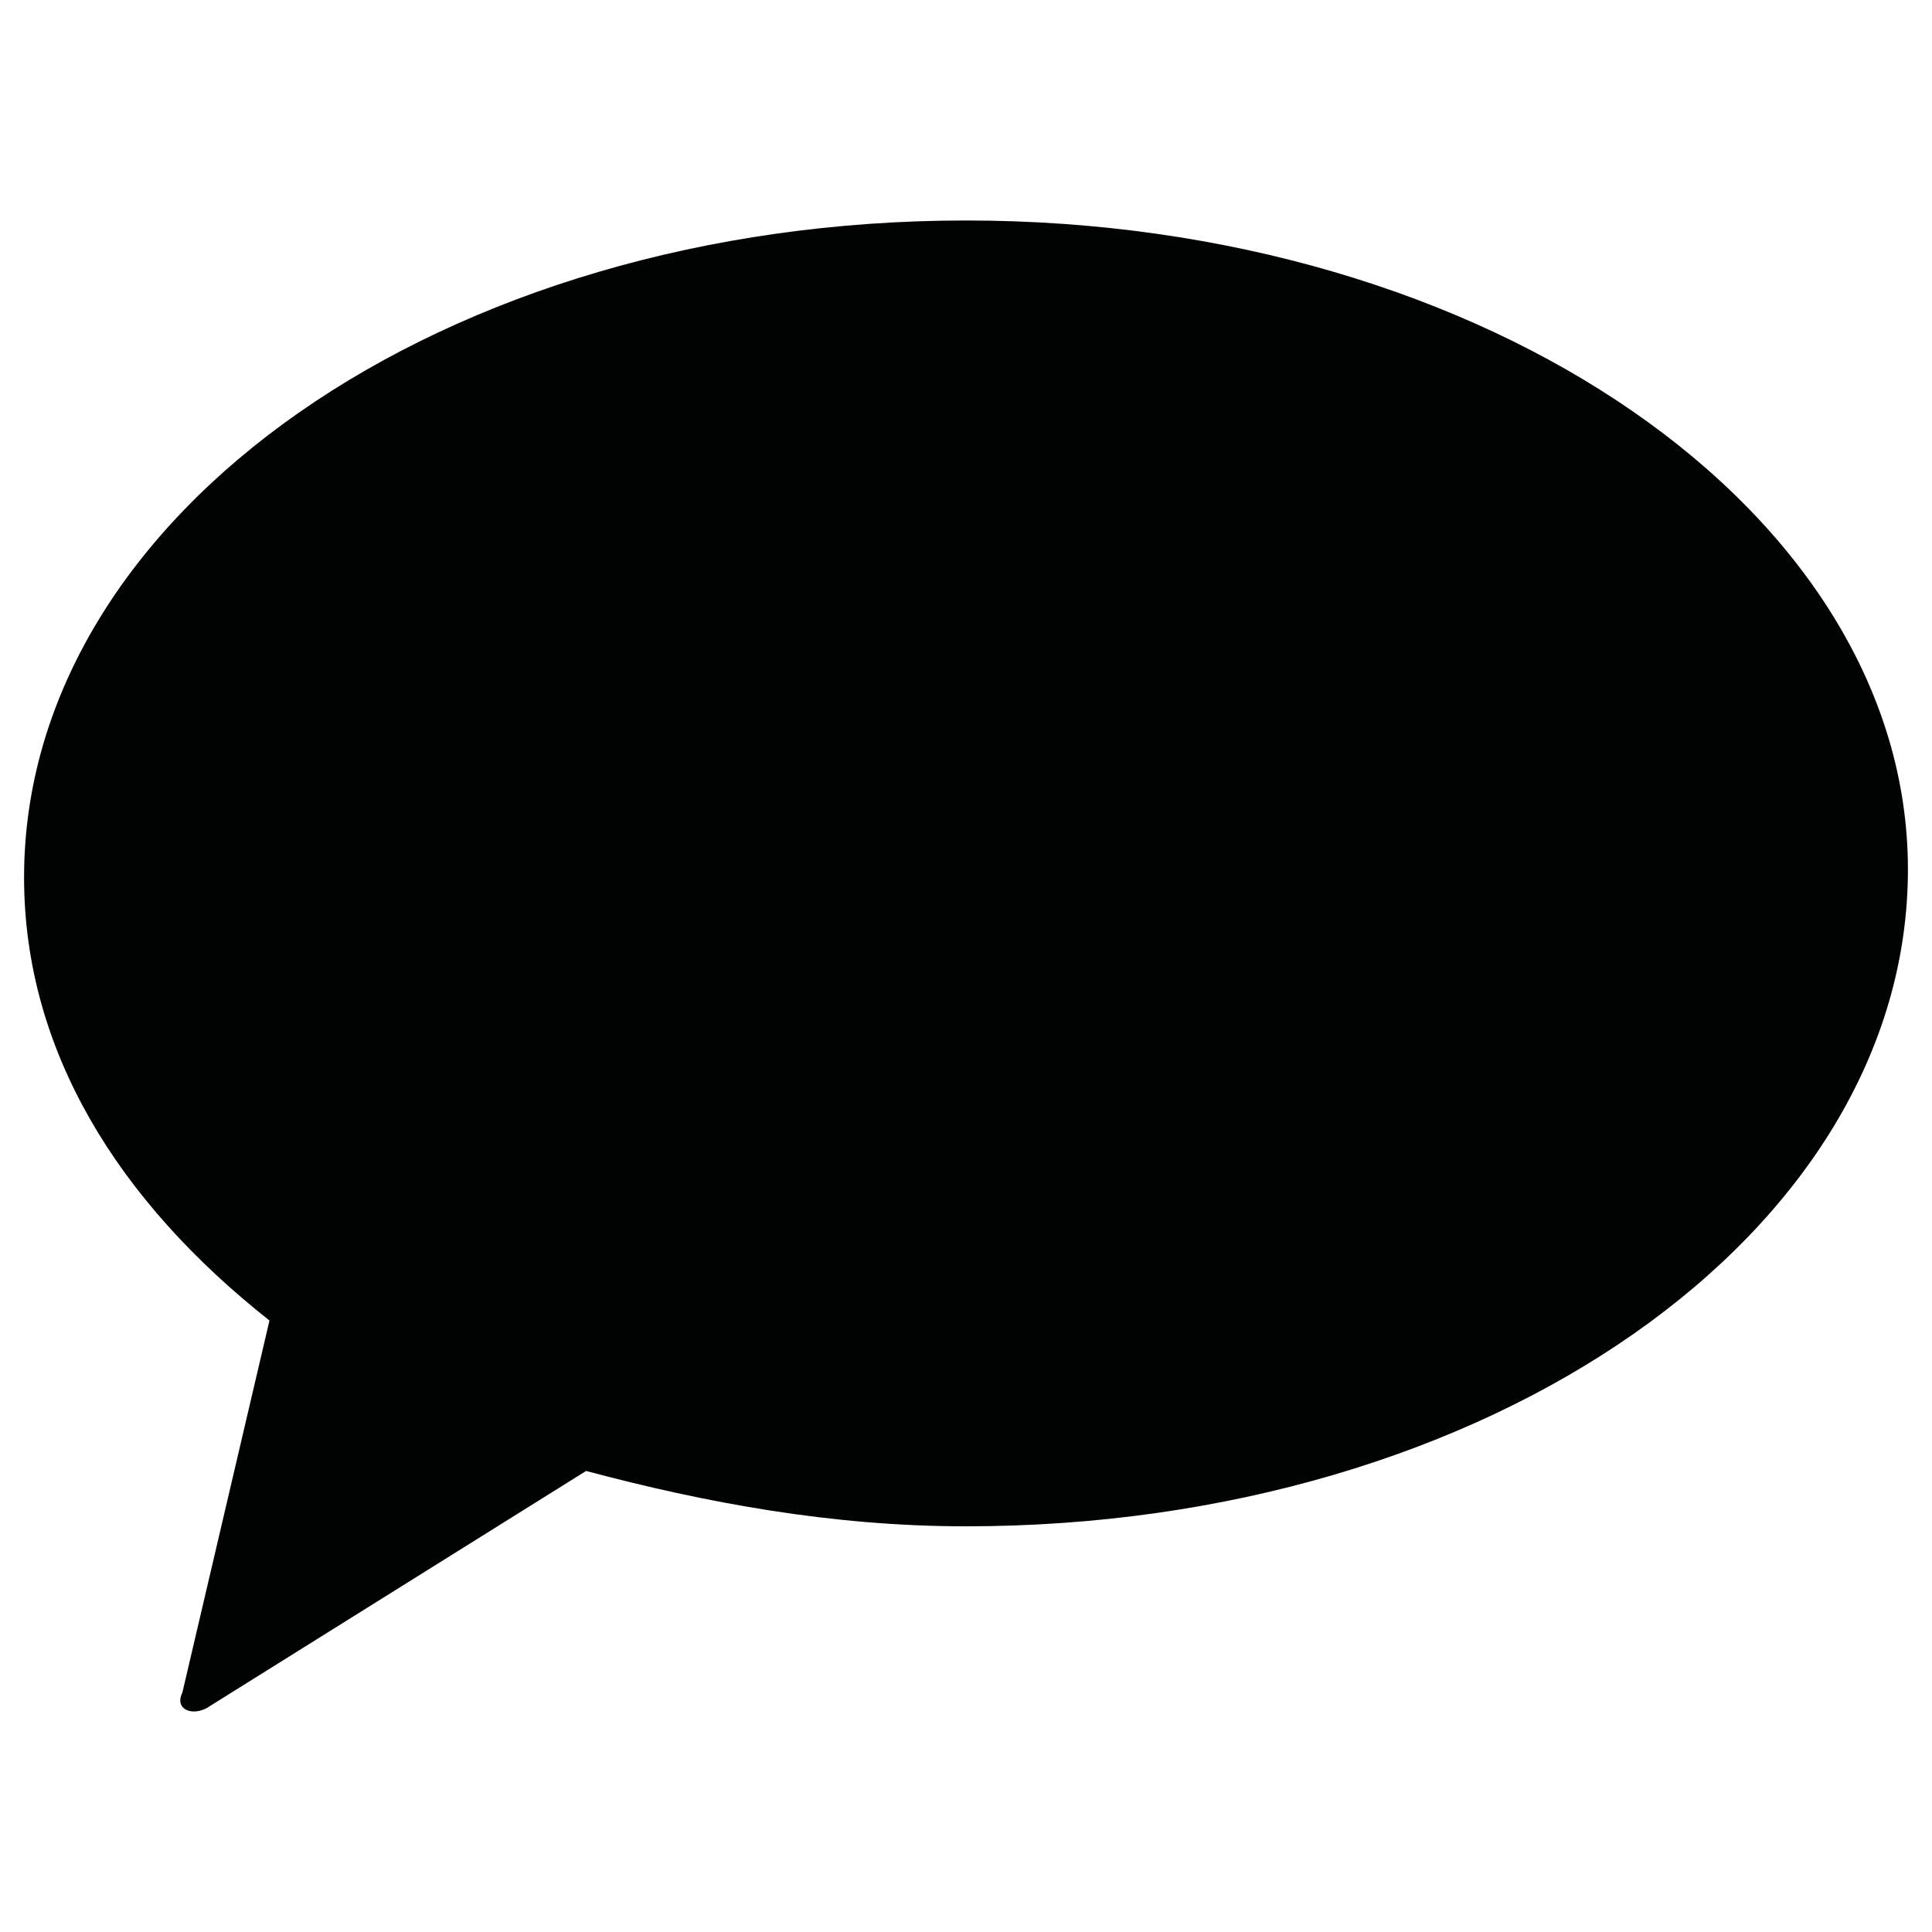 <?xml version="1.0" encoding="utf-8"?>
<!-- Generator: Adobe Illustrator 16.0.0, SVG Export Plug-In . SVG Version: 6.00 Build 0)  -->
<!DOCTYPE svg PUBLIC "-//W3C//DTD SVG 1.1//EN" "http://www.w3.org/Graphics/SVG/1.1/DTD/svg11.dtd">
<svg version="1.1" id="Layer_1" xmlns="http://www.w3.org/2000/svg" xmlns:xlink="http://www.w3.org/1999/xlink" x="0px" y="0px"
	 width="50px" height="50px" viewBox="0 0 50 50" enable-background="new 0 0 50 50" xml:space="preserve">
<g id="chat_1_">
	<path fill="#010202" d="M49.377,22.5c0,9.423-10.859,17.001-24.377,17.001c-3.483,0-6.759-0.614-9.832-1.433l-9.832,6.145
		c-0.41,0.204-0.82,0-0.616-0.41l2.254-9.628c-3.892-3.072-6.351-6.963-6.351-11.469C0.624,13.285,11.482,5.706,25,5.706
		C38.518,5.706,49.377,13.283,49.377,22.5z"/>
</g>
</svg>
